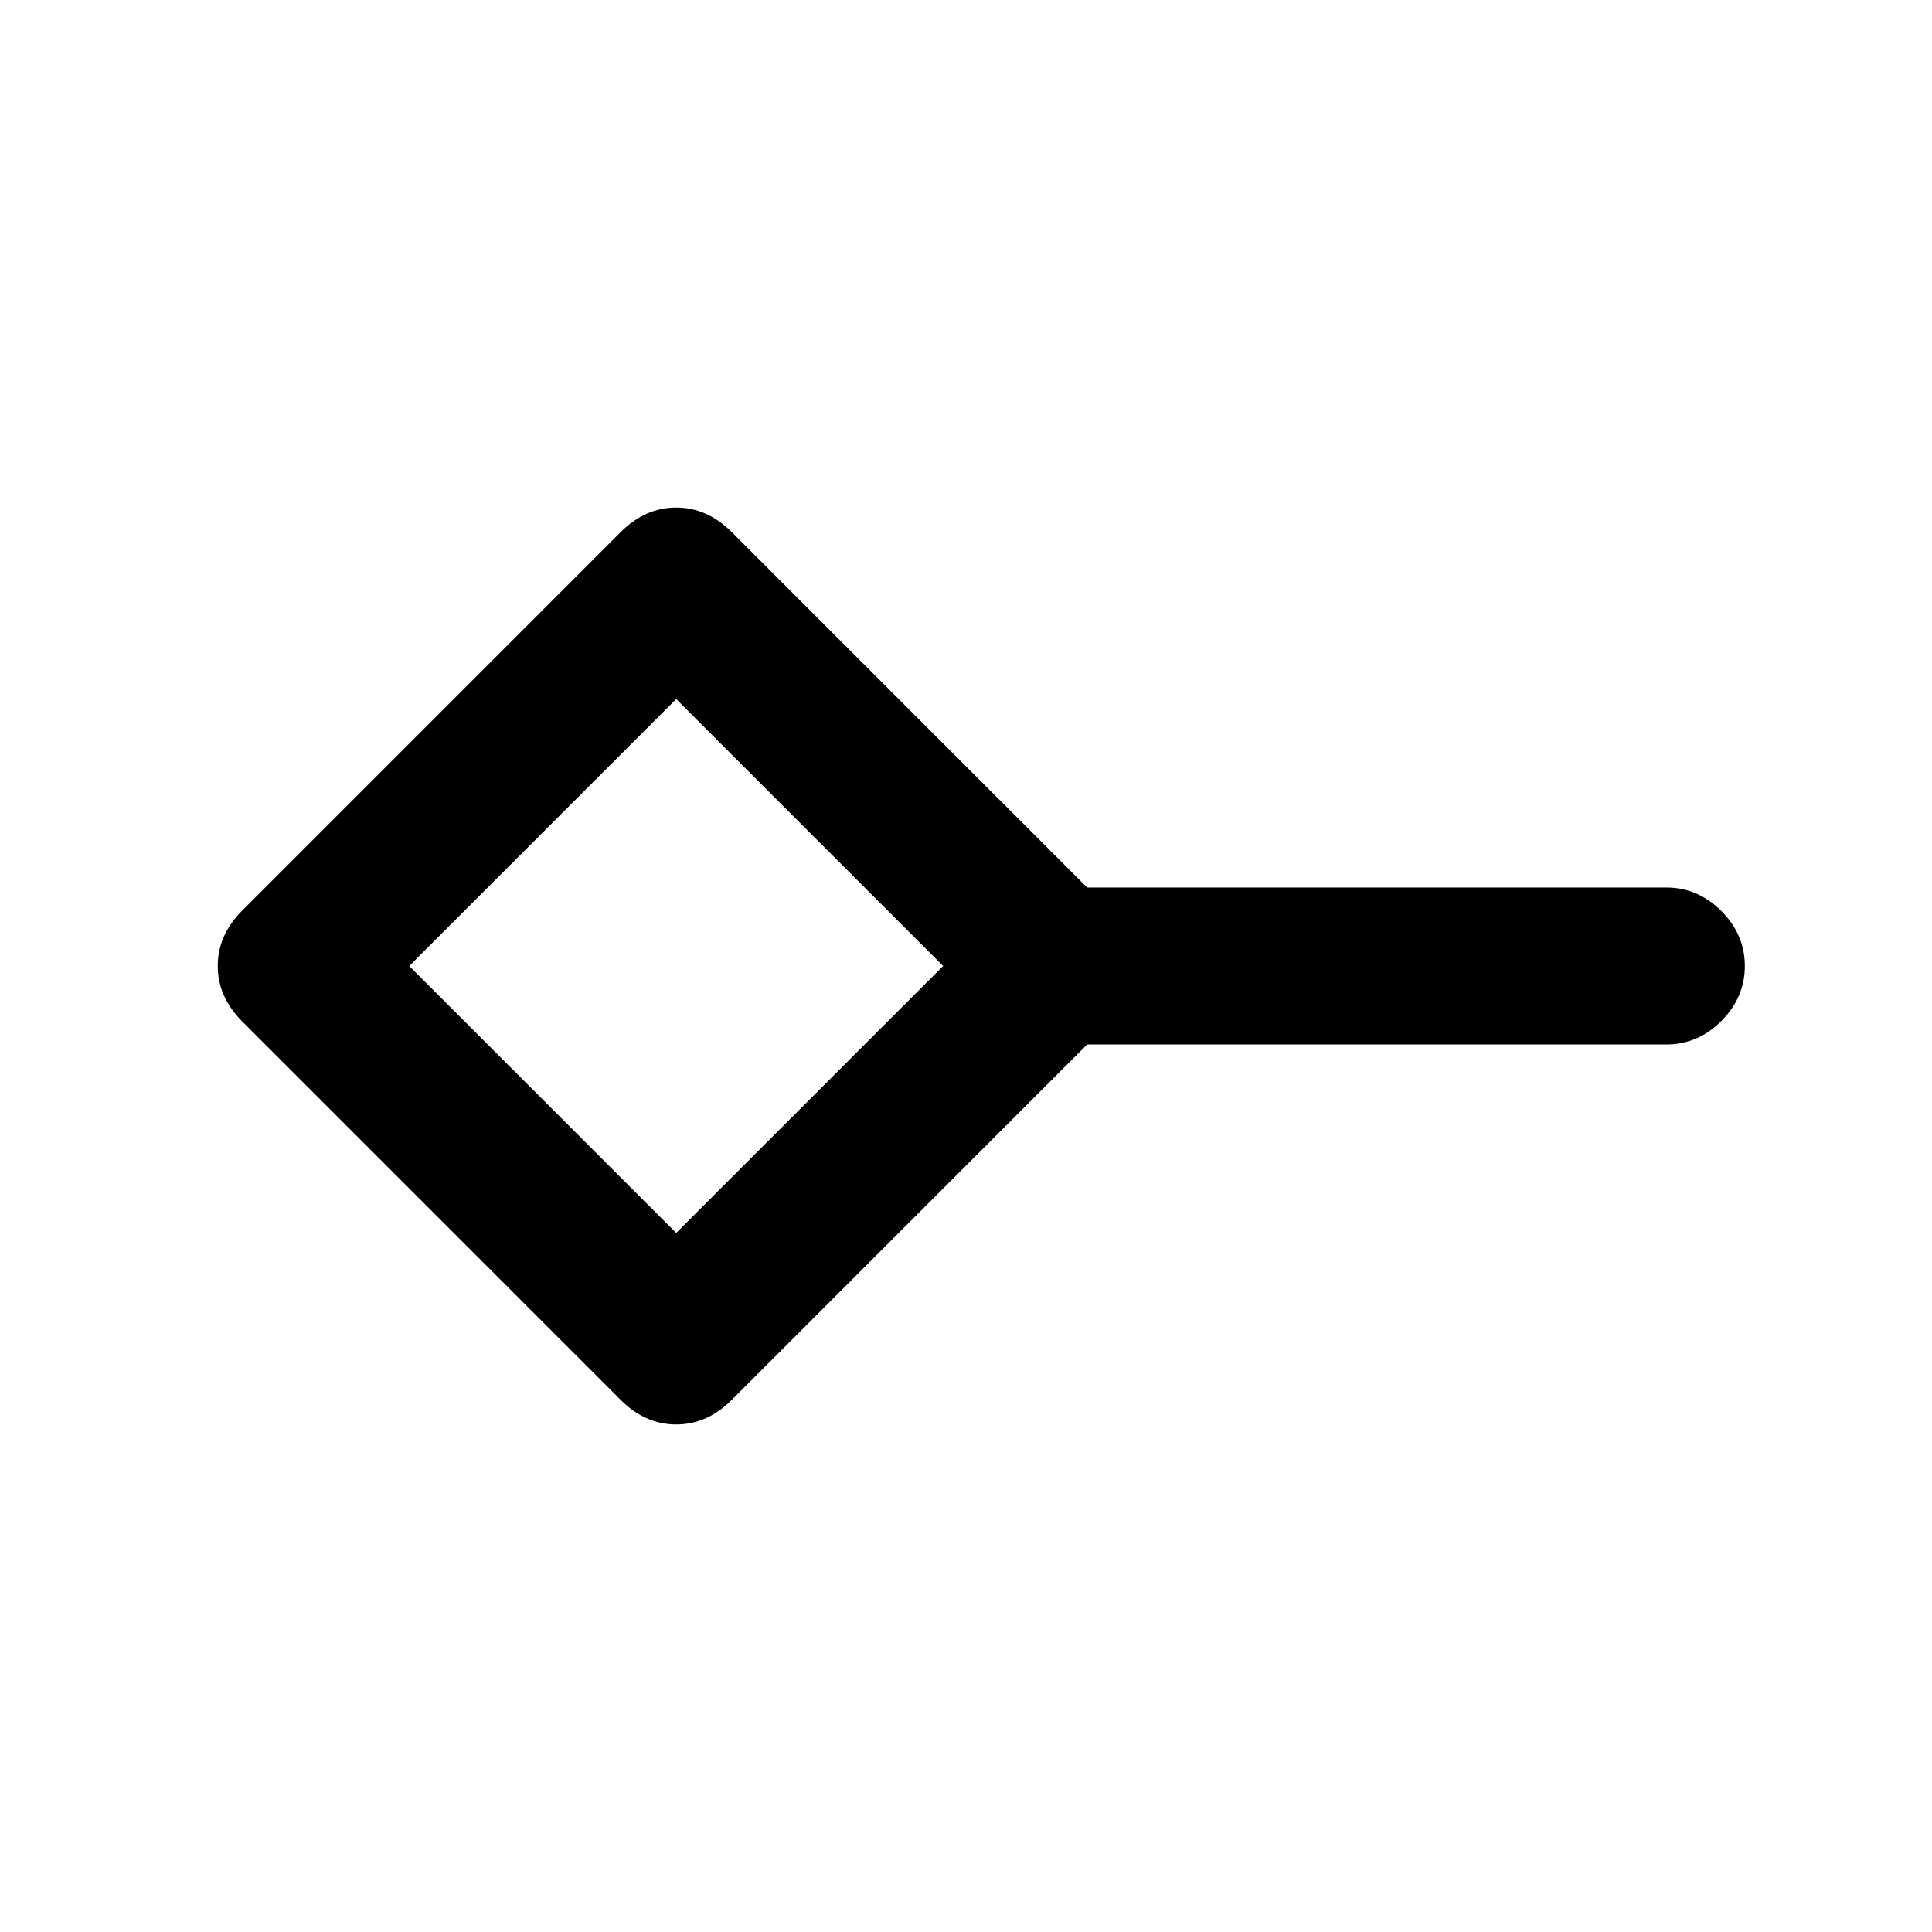 <svg xmlns="http://www.w3.org/2000/svg" height="20" viewBox="0 -960 960 960" width="20"><path d="M336-347.35 468.65-480 336-612.65 203.35-480 336-347.35Zm-27.57 82.98L120.37-452.43Q108.2-464.61 108.2-480t12.17-27.57l188.06-188.06Q320.61-707.8 336-707.8t27.57 12.17L540.2-519H828q15.65 0 27.33 11.67Q867-495.65 867-480q0 15.65-11.67 27.33Q843.65-441 828-441H540.2L363.57-264.37Q351.39-252.2 336-252.2t-27.57-12.17ZM336-480Z"/></svg>